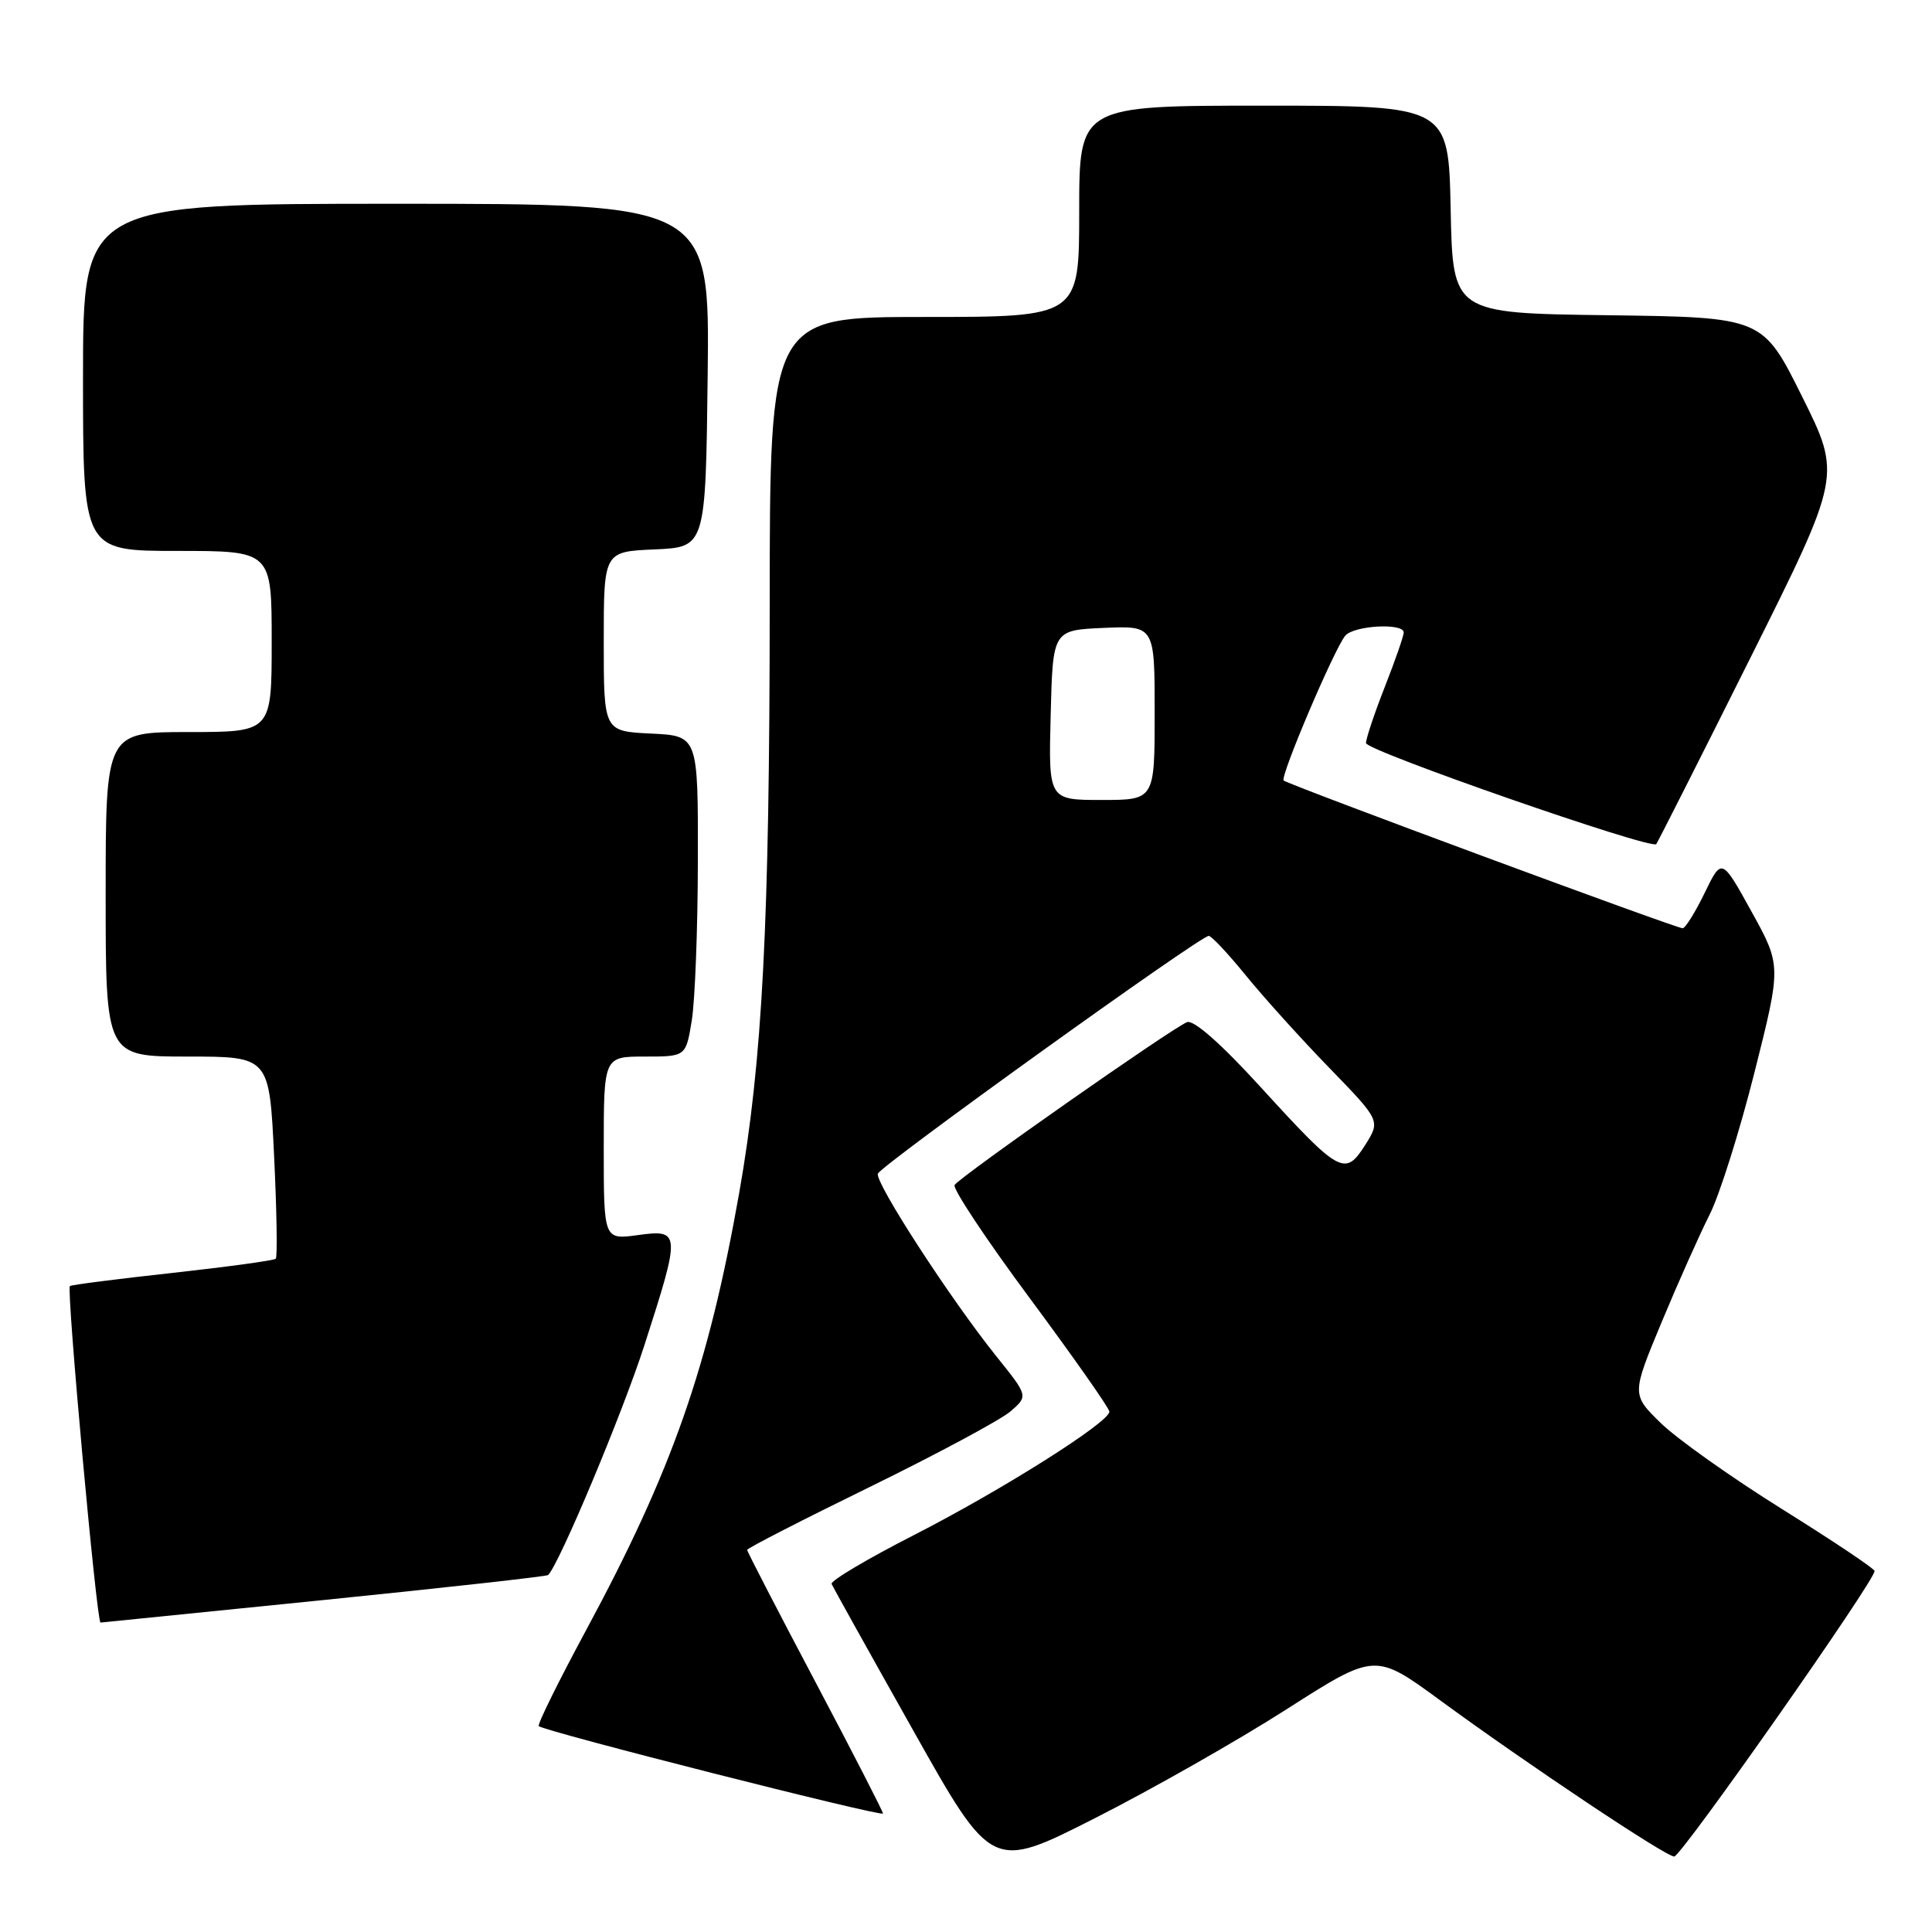 <?xml version="1.0" encoding="UTF-8" standalone="no"?>
<!DOCTYPE svg PUBLIC "-//W3C//DTD SVG 1.1//EN" "http://www.w3.org/Graphics/SVG/1.1/DTD/svg11.dtd" >
<svg xmlns="http://www.w3.org/2000/svg" xmlns:xlink="http://www.w3.org/1999/xlink" version="1.1" viewBox="0 0 256 256">
 <g >
 <path fill="currentColor"
d=" M 170.49 226.48 C 182.21 218.99 182.21 218.99 190.85 225.32 C 202.45 233.81 220.71 246.00 221.84 246.00 C 222.78 246.00 248.58 209.23 248.39 208.16 C 248.33 207.82 242.81 204.13 236.11 199.95 C 229.42 195.77 222.20 190.65 220.07 188.57 C 216.19 184.78 216.19 184.78 220.18 175.18 C 222.38 169.90 225.25 163.48 226.55 160.91 C 227.85 158.34 230.52 149.87 232.48 142.09 C 236.04 127.95 236.04 127.95 232.09 120.80 C 228.14 113.65 228.14 113.65 225.87 118.33 C 224.62 120.90 223.31 123.00 222.96 123.00 C 222.07 123.00 170.61 103.94 170.09 103.42 C 169.59 102.93 176.75 86.09 178.24 84.25 C 179.34 82.88 186.00 82.50 186.00 83.81 C 186.00 84.26 184.88 87.49 183.50 91.00 C 182.12 94.51 181.00 97.87 181.00 98.46 C 181.00 99.47 218.76 112.61 219.46 111.85 C 219.63 111.66 225.23 100.59 231.89 87.26 C 244.00 63.02 244.00 63.02 238.78 52.53 C 233.56 42.04 233.56 42.04 213.03 41.77 C 192.50 41.50 192.50 41.50 192.22 27.75 C 191.94 14.00 191.94 14.00 167.47 14.00 C 143.00 14.00 143.00 14.00 143.00 28.00 C 143.00 42.00 143.00 42.00 122.50 42.00 C 102.00 42.00 102.00 42.00 101.99 80.25 C 101.98 122.28 101.03 140.58 97.96 158.00 C 93.87 181.16 89.10 194.79 77.65 216.03 C 74.00 222.80 71.18 228.51 71.39 228.72 C 72.07 229.40 117.00 240.81 117.00 240.30 C 117.00 240.03 112.95 232.14 108.00 222.78 C 103.05 213.42 99.00 205.58 99.00 205.37 C 99.00 205.15 106.31 201.40 115.25 197.03 C 124.19 192.65 132.57 188.15 133.88 187.03 C 136.25 184.98 136.25 184.98 132.04 179.74 C 125.97 172.18 115.93 156.71 116.32 155.52 C 116.68 154.45 159.01 124.02 160.16 124.01 C 160.52 124.00 162.73 126.36 165.08 129.25 C 167.43 132.14 172.40 137.65 176.14 141.50 C 182.93 148.50 182.93 148.50 180.88 151.74 C 178.22 155.92 177.53 155.54 167.00 144.00 C 161.79 138.29 158.17 135.10 157.29 135.44 C 155.36 136.18 127.16 155.94 126.49 157.02 C 126.20 157.49 130.69 164.26 136.48 172.06 C 142.26 179.86 147.00 186.61 147.00 187.05 C 147.00 188.45 132.80 197.42 121.13 203.39 C 114.94 206.55 110.02 209.47 110.19 209.88 C 110.36 210.28 115.21 218.99 120.97 229.23 C 131.43 247.85 131.43 247.85 145.10 240.91 C 152.62 237.10 164.05 230.60 170.49 226.48 Z  M 42.90 212.01 C 59.07 210.37 72.45 208.88 72.63 208.70 C 74.13 207.20 82.47 187.29 85.38 178.27 C 90.22 163.26 90.20 162.87 84.50 163.66 C 80.00 164.27 80.00 164.27 80.00 152.14 C 80.00 140.00 80.00 140.00 85.44 140.00 C 90.88 140.00 90.88 140.00 91.66 135.25 C 92.09 132.64 92.46 123.08 92.47 114.00 C 92.50 97.50 92.50 97.50 86.25 97.20 C 80.00 96.90 80.00 96.90 80.00 85.00 C 80.00 73.09 80.00 73.09 86.75 72.80 C 93.50 72.50 93.50 72.50 93.77 49.75 C 94.04 27.00 94.04 27.00 52.52 27.00 C 11.00 27.00 11.00 27.00 11.00 50.00 C 11.00 73.00 11.00 73.00 23.50 73.00 C 36.00 73.00 36.00 73.00 36.00 85.00 C 36.00 97.00 36.00 97.00 25.00 97.00 C 14.00 97.00 14.00 97.00 14.00 118.50 C 14.00 140.00 14.00 140.00 24.85 140.00 C 35.69 140.00 35.69 140.00 36.32 153.19 C 36.67 160.44 36.77 166.57 36.54 166.79 C 36.31 167.02 30.14 167.86 22.83 168.67 C 15.52 169.47 9.42 170.25 9.26 170.41 C 8.79 170.87 12.81 215.01 13.32 215.00 C 13.42 215.00 26.73 213.65 42.90 212.01 Z  M 139.22 94.75 C 139.50 83.50 139.50 83.50 146.25 83.20 C 153.00 82.91 153.00 82.91 153.00 94.45 C 153.00 106.00 153.00 106.00 145.97 106.00 C 138.93 106.00 138.93 106.00 139.22 94.75 Z "/>
</g>
</svg>